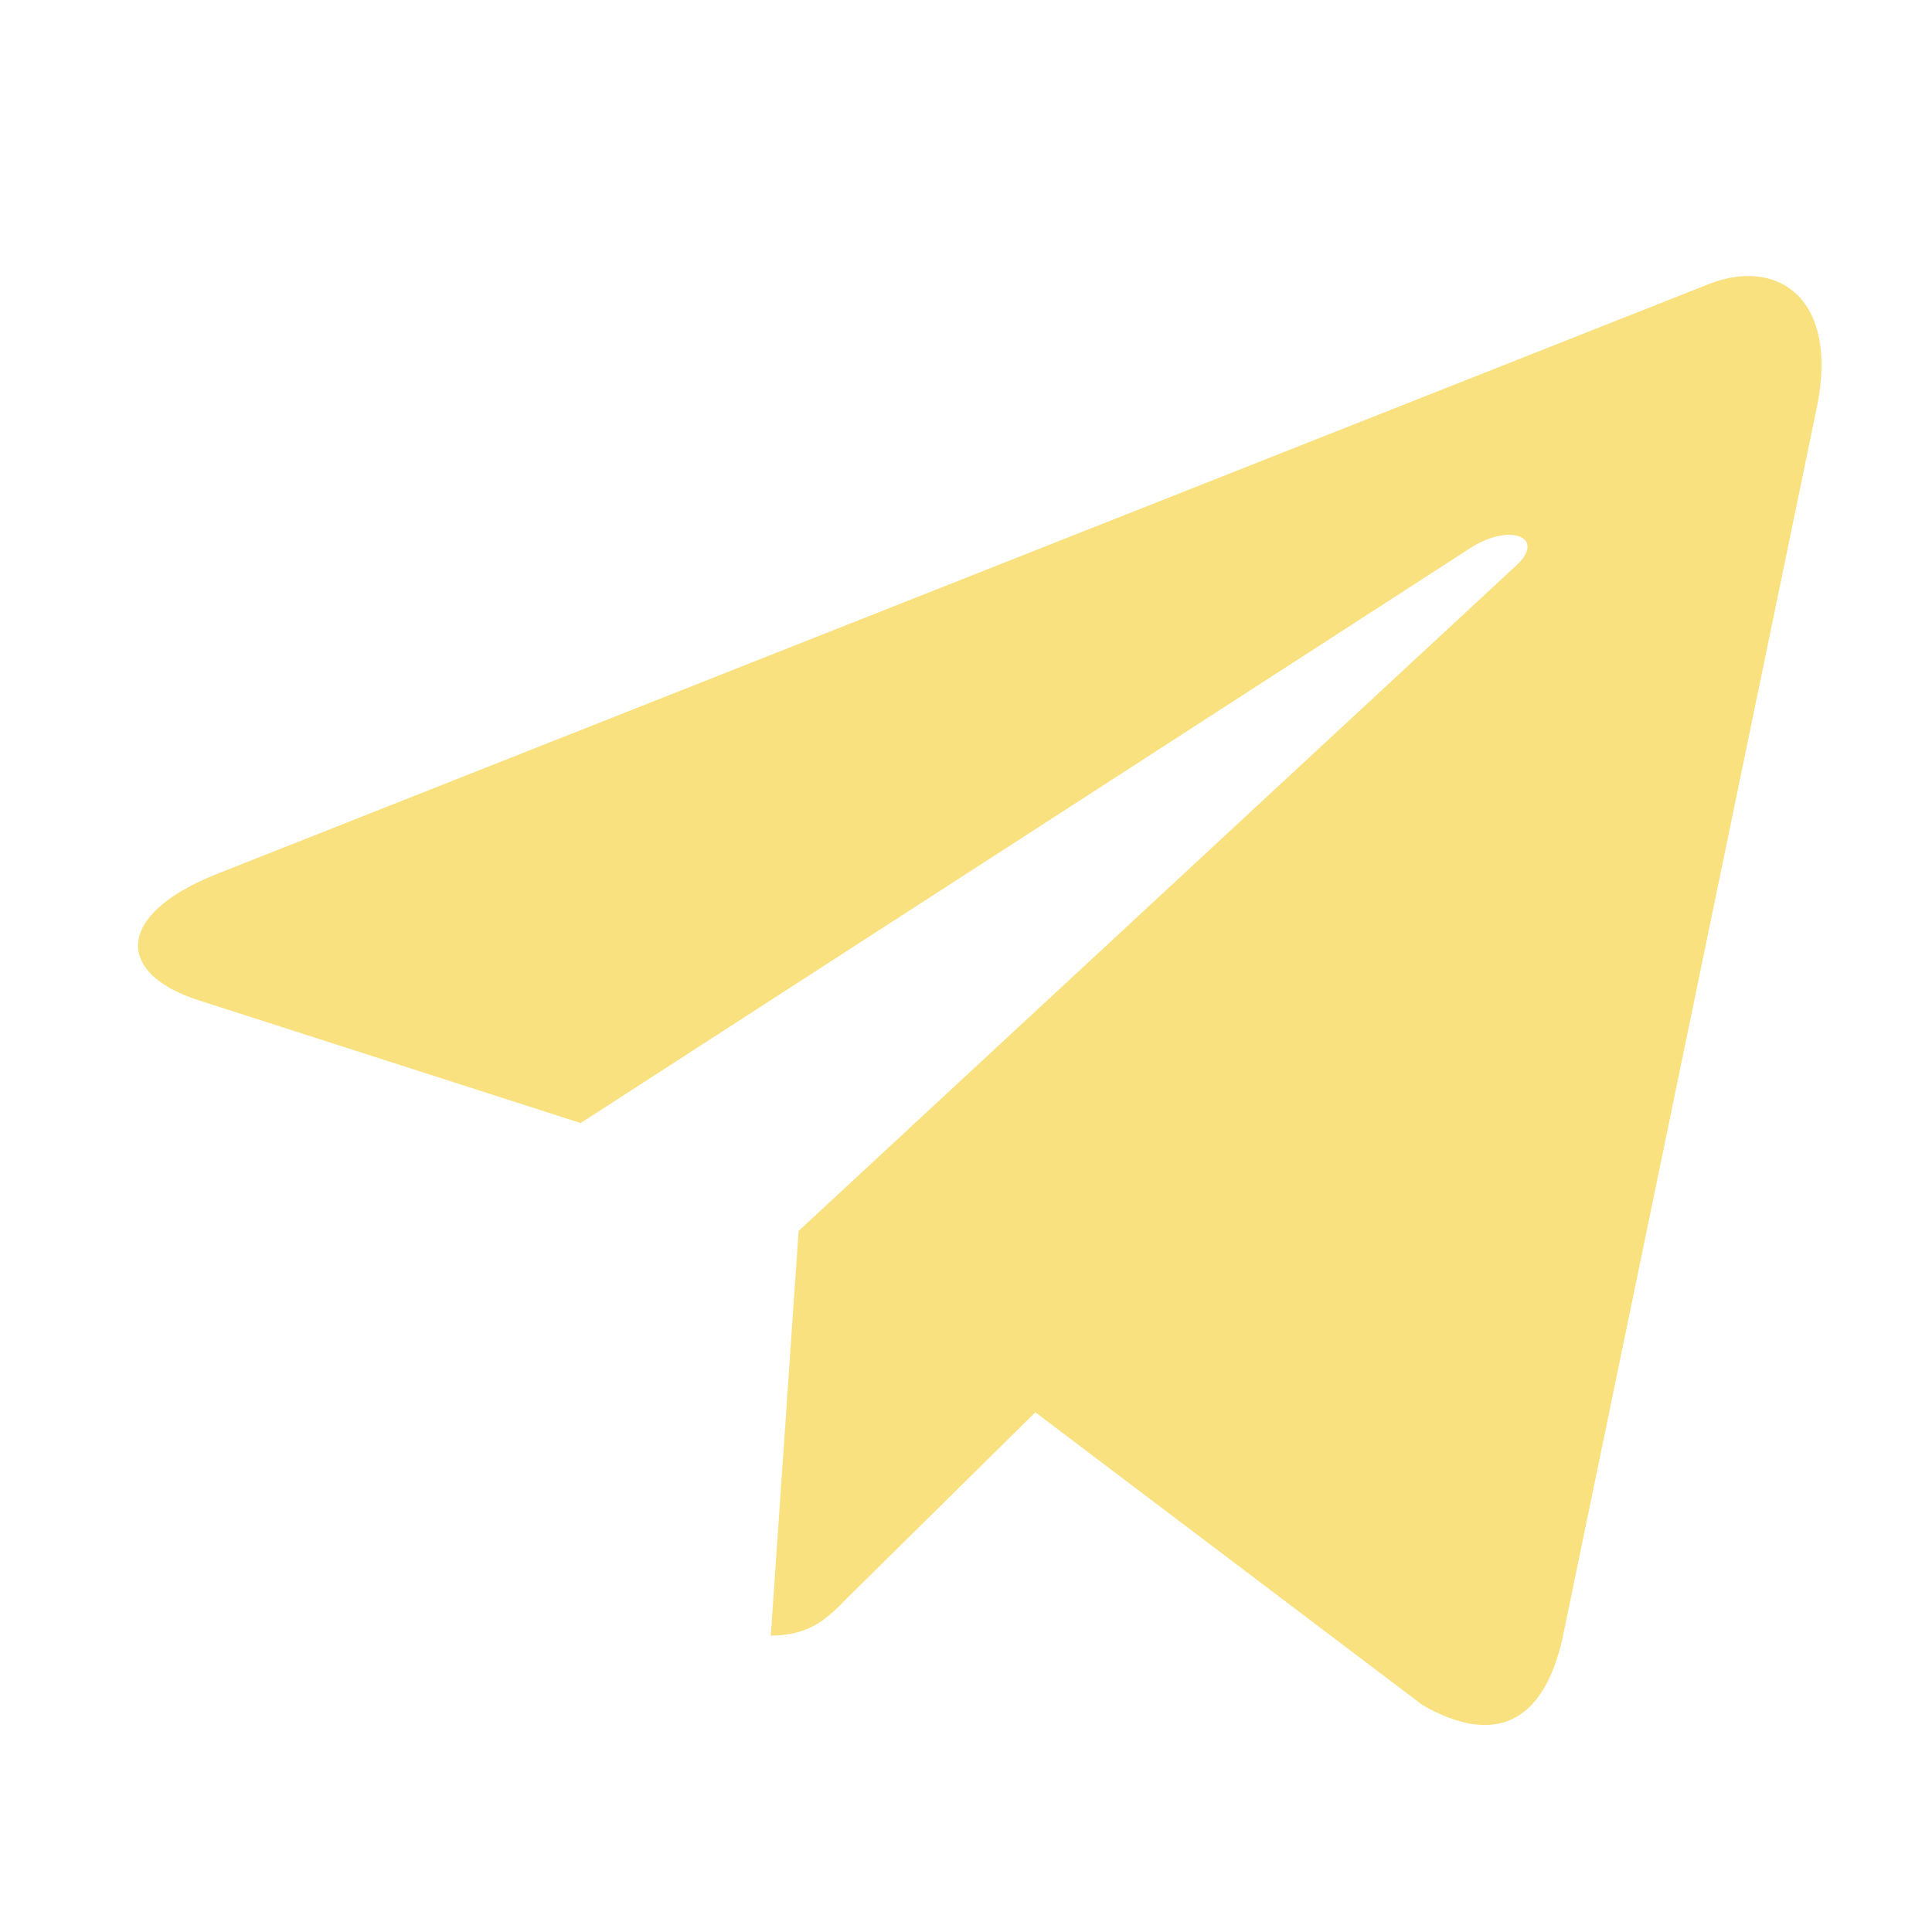 <svg width="28" height="28" viewBox="0 0 28 28" fill="none" xmlns="http://www.w3.org/2000/svg">
<path d="M11.574 17.84L11.171 23.704C11.748 23.704 11.998 23.447 12.298 23.14L15.005 20.468L20.615 24.71C21.644 25.303 22.369 24.991 22.647 23.733L26.329 5.912L26.33 5.911C26.656 4.341 25.78 3.726 24.778 4.112L3.133 12.67C1.656 13.262 1.678 14.113 2.882 14.498L8.415 16.276L21.269 7.969C21.874 7.556 22.424 7.785 21.972 8.198L11.574 17.84Z" fill="#F9E17F"/>
</svg>
